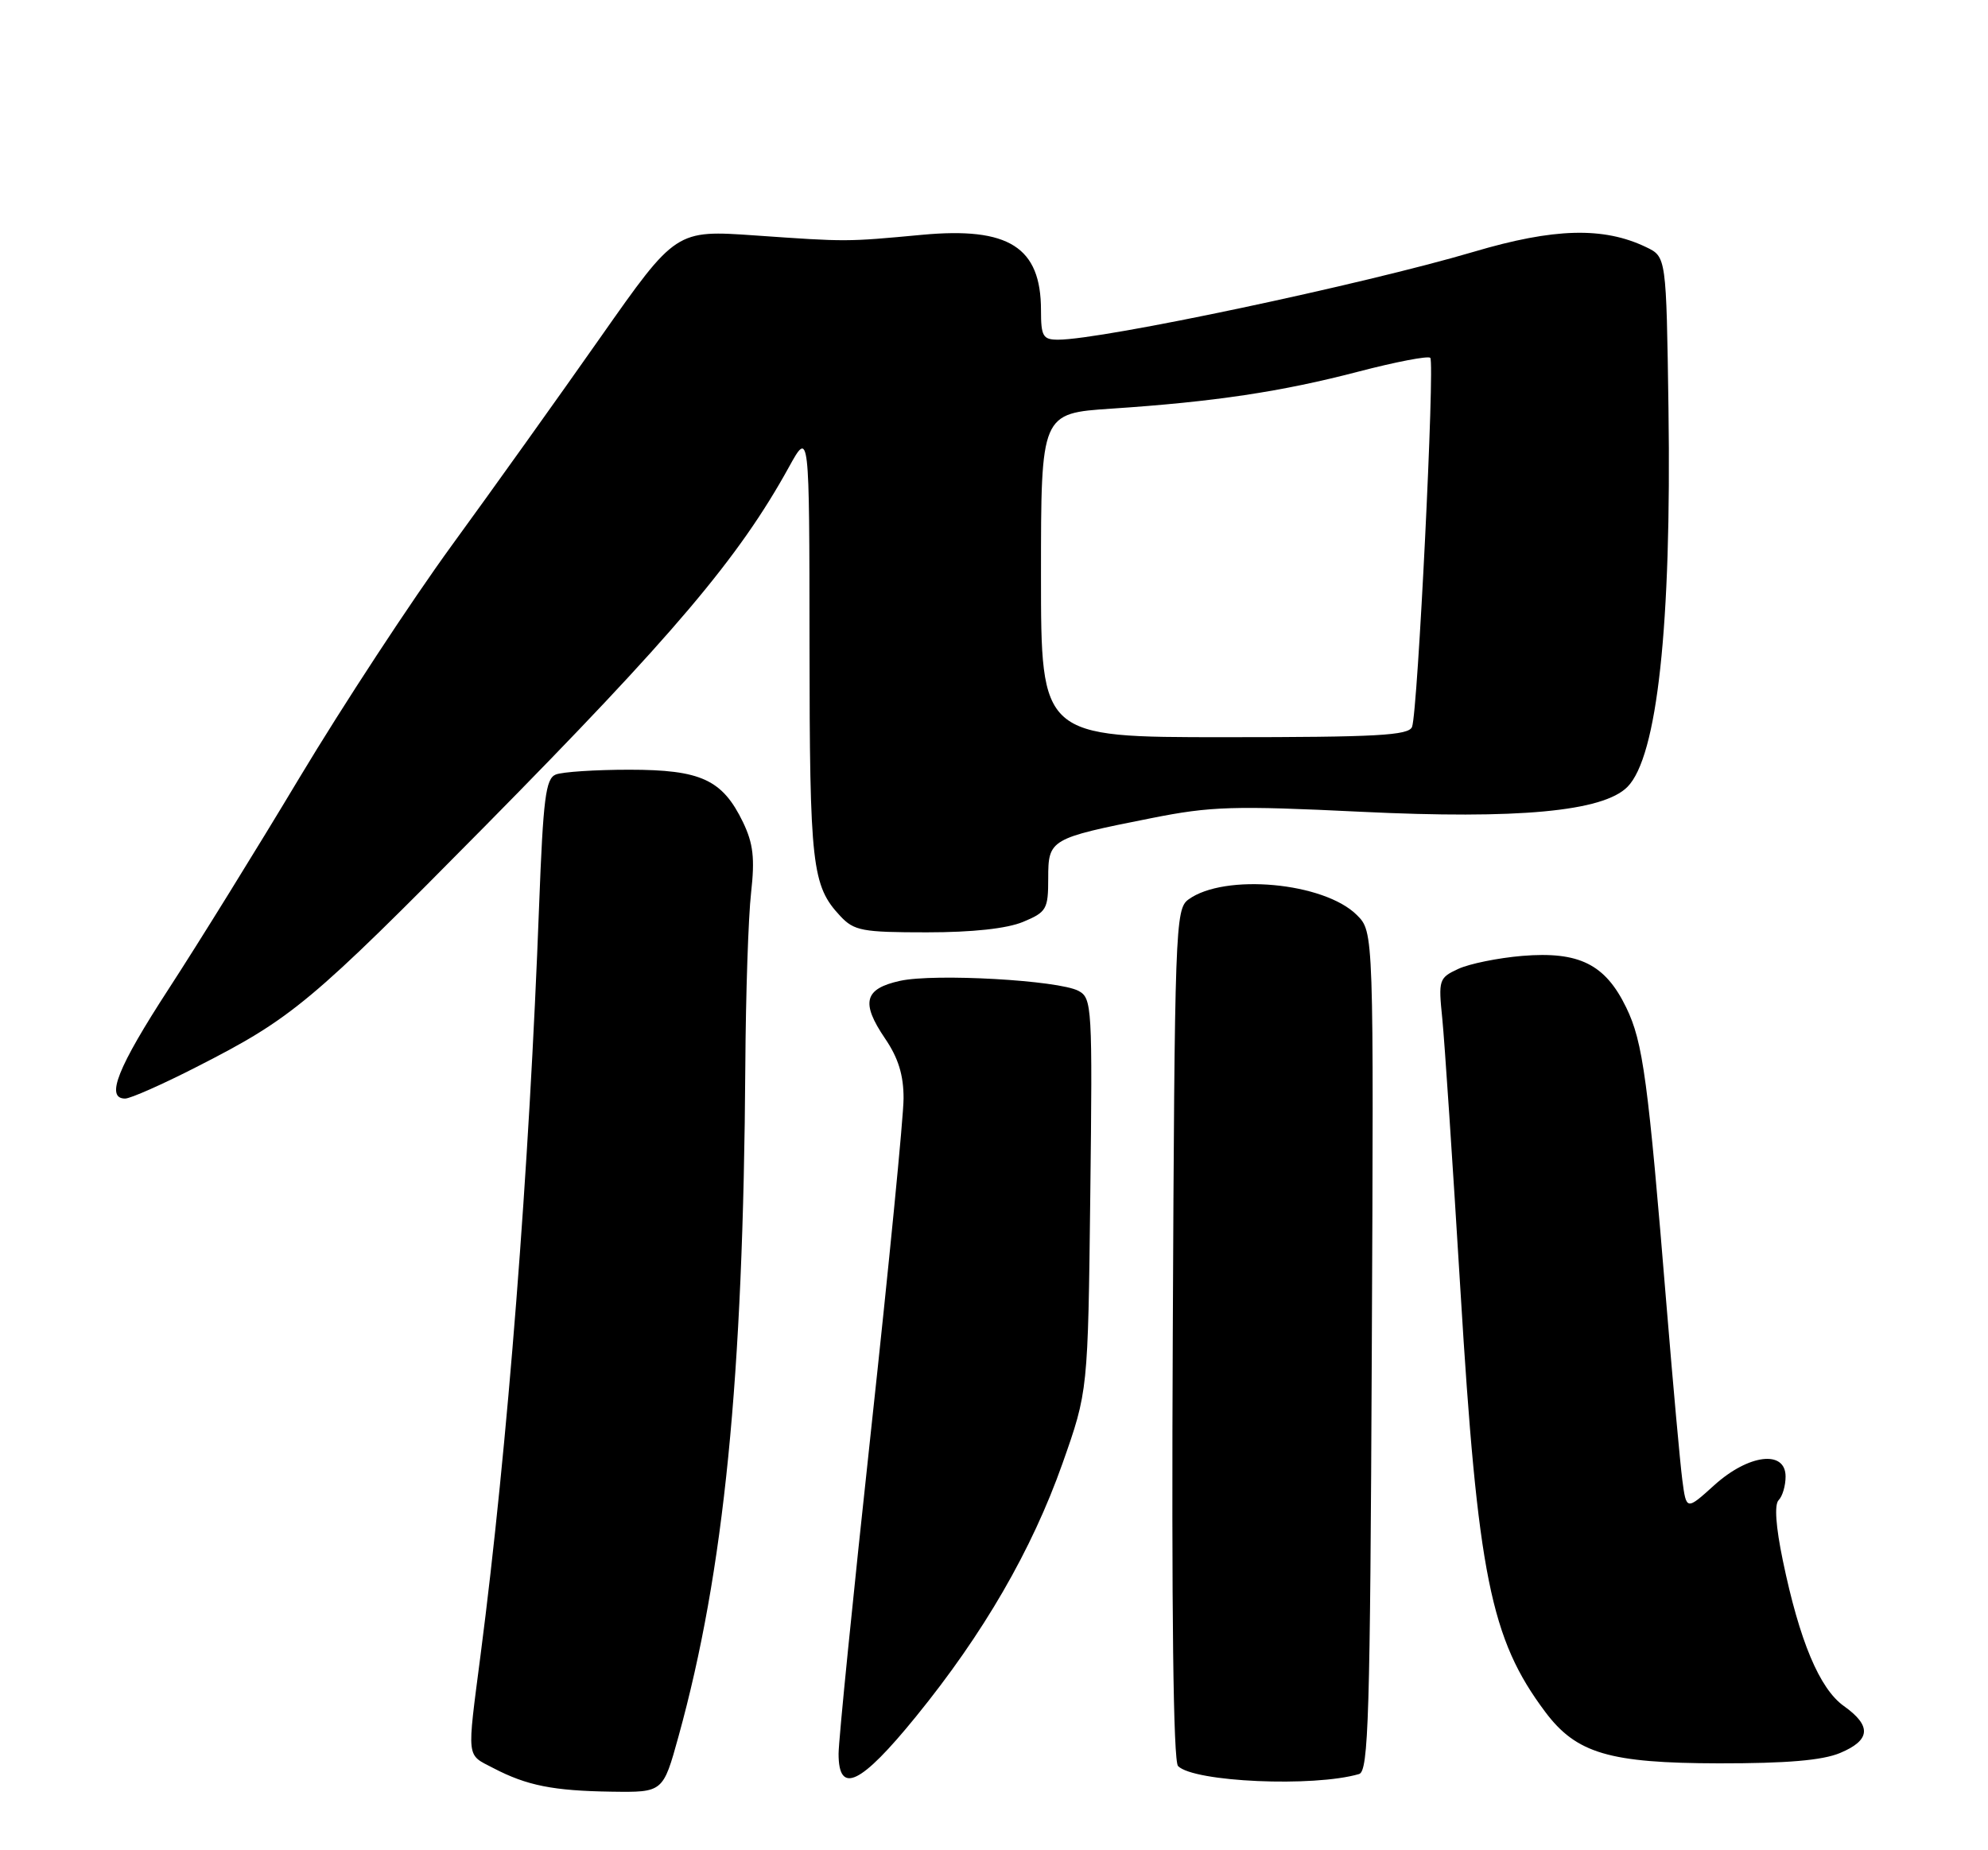 <?xml version="1.0" encoding="UTF-8" standalone="no"?>
<!DOCTYPE svg PUBLIC "-//W3C//DTD SVG 1.1//EN" "http://www.w3.org/Graphics/SVG/1.1/DTD/svg11.dtd" >
<svg xmlns="http://www.w3.org/2000/svg" xmlns:xlink="http://www.w3.org/1999/xlink" version="1.1" viewBox="0 0 275 256">
 <g >
 <path fill="currentColor"
d=" M 93.86 240.25 C 100.16 217.46 102.82 190.80 103.10 147.50 C 103.16 137.60 103.52 126.80 103.90 123.50 C 104.43 118.75 104.20 116.72 102.78 113.76 C 99.93 107.87 96.96 106.50 87.05 106.50 C 82.35 106.50 77.77 106.80 76.87 107.17 C 75.48 107.74 75.14 110.49 74.58 125.17 C 73.21 161.85 70.22 200.13 66.48 228.96 C 64.58 243.65 64.47 242.67 68.25 244.64 C 72.89 247.06 76.52 247.78 84.61 247.90 C 91.72 248.00 91.72 248.00 93.86 240.25 Z  M 188.00 245.46 C 189.31 245.08 189.53 237.56 189.76 186.98 C 190.03 128.94 190.03 128.94 187.70 126.61 C 183.17 122.08 169.38 120.81 164.39 124.46 C 162.58 125.78 162.49 128.36 162.23 184.60 C 162.05 222.95 162.30 243.70 162.96 244.36 C 165.17 246.57 181.72 247.30 188.00 245.46 Z  M 126.69 237.53 C 136.04 226.04 142.74 214.46 146.97 202.50 C 150.50 192.50 150.50 192.50 150.82 165.32 C 151.13 139.22 151.06 138.11 149.19 137.10 C 146.43 135.63 129.29 134.66 124.51 135.71 C 119.55 136.80 119.05 138.71 122.43 143.69 C 124.26 146.37 125.00 148.77 124.99 151.98 C 124.99 154.47 122.96 175.13 120.49 197.91 C 118.02 220.69 116.00 240.82 116.00 242.66 C 116.00 248.39 119.05 246.93 126.69 237.53 Z  M 254.53 242.55 C 258.77 240.78 258.93 238.80 255.06 236.05 C 251.69 233.65 248.92 227.03 246.62 215.92 C 245.64 211.20 245.43 208.17 246.04 207.56 C 246.57 207.03 247.00 205.56 247.00 204.30 C 247.00 200.58 241.89 201.20 237.14 205.49 C 233.27 208.99 233.27 208.99 232.71 204.74 C 232.41 202.41 231.44 191.72 230.56 181.00 C 227.97 149.33 227.28 144.20 224.96 139.41 C 222.05 133.40 218.43 131.61 210.56 132.26 C 207.23 132.54 203.25 133.35 201.72 134.06 C 199.05 135.30 198.96 135.57 199.51 140.92 C 199.82 143.99 200.95 160.90 202.02 178.50 C 204.41 217.94 206.19 226.76 213.75 236.86 C 218.06 242.61 222.60 243.95 237.78 243.98 C 247.16 243.99 252.08 243.57 254.53 242.55 Z  M 27.20 147.62 C 40.44 140.87 42.93 138.79 67.05 114.35 C 93.20 87.84 102.19 77.22 109.13 64.63 C 111.96 59.50 111.96 59.50 111.98 89.18 C 112.00 119.84 112.31 122.55 116.24 126.75 C 118.15 128.79 119.27 129.00 128.21 129.00 C 134.55 129.00 139.30 128.48 141.53 127.55 C 144.77 126.20 145.00 125.80 145.00 121.53 C 145.00 116.12 145.22 115.99 159.27 113.20 C 167.50 111.56 170.64 111.46 188.28 112.32 C 210.01 113.37 221.72 112.28 225.11 108.89 C 229.25 104.75 231.23 86.55 230.80 56.51 C 230.50 35.53 230.50 35.53 227.70 34.19 C 221.81 31.36 214.95 31.55 203.89 34.83 C 188.58 39.36 152.49 47.00 146.37 47.00 C 144.27 47.00 144.00 46.54 144.00 42.93 C 144.00 34.19 139.55 31.37 127.54 32.49 C 116.99 33.47 117.24 33.47 104.50 32.58 C 93.50 31.81 93.50 31.81 83.08 46.65 C 77.35 54.82 68.08 67.80 62.47 75.50 C 56.87 83.20 47.43 97.60 41.49 107.50 C 35.56 117.40 27.39 130.59 23.35 136.80 C 16.26 147.71 14.55 152.00 17.31 152.00 C 18.04 152.00 22.49 150.03 27.20 147.62 Z  M 144.00 79.59 C 144.00 57.19 144.00 57.19 153.75 56.54 C 167.93 55.60 177.27 54.20 187.90 51.42 C 193.07 50.07 197.55 49.21 197.85 49.51 C 198.50 50.17 196.12 98.52 195.33 100.57 C 194.88 101.76 190.47 102.00 169.39 102.00 C 144.00 102.00 144.00 102.00 144.00 79.59 Z "/>
</g>
</svg>